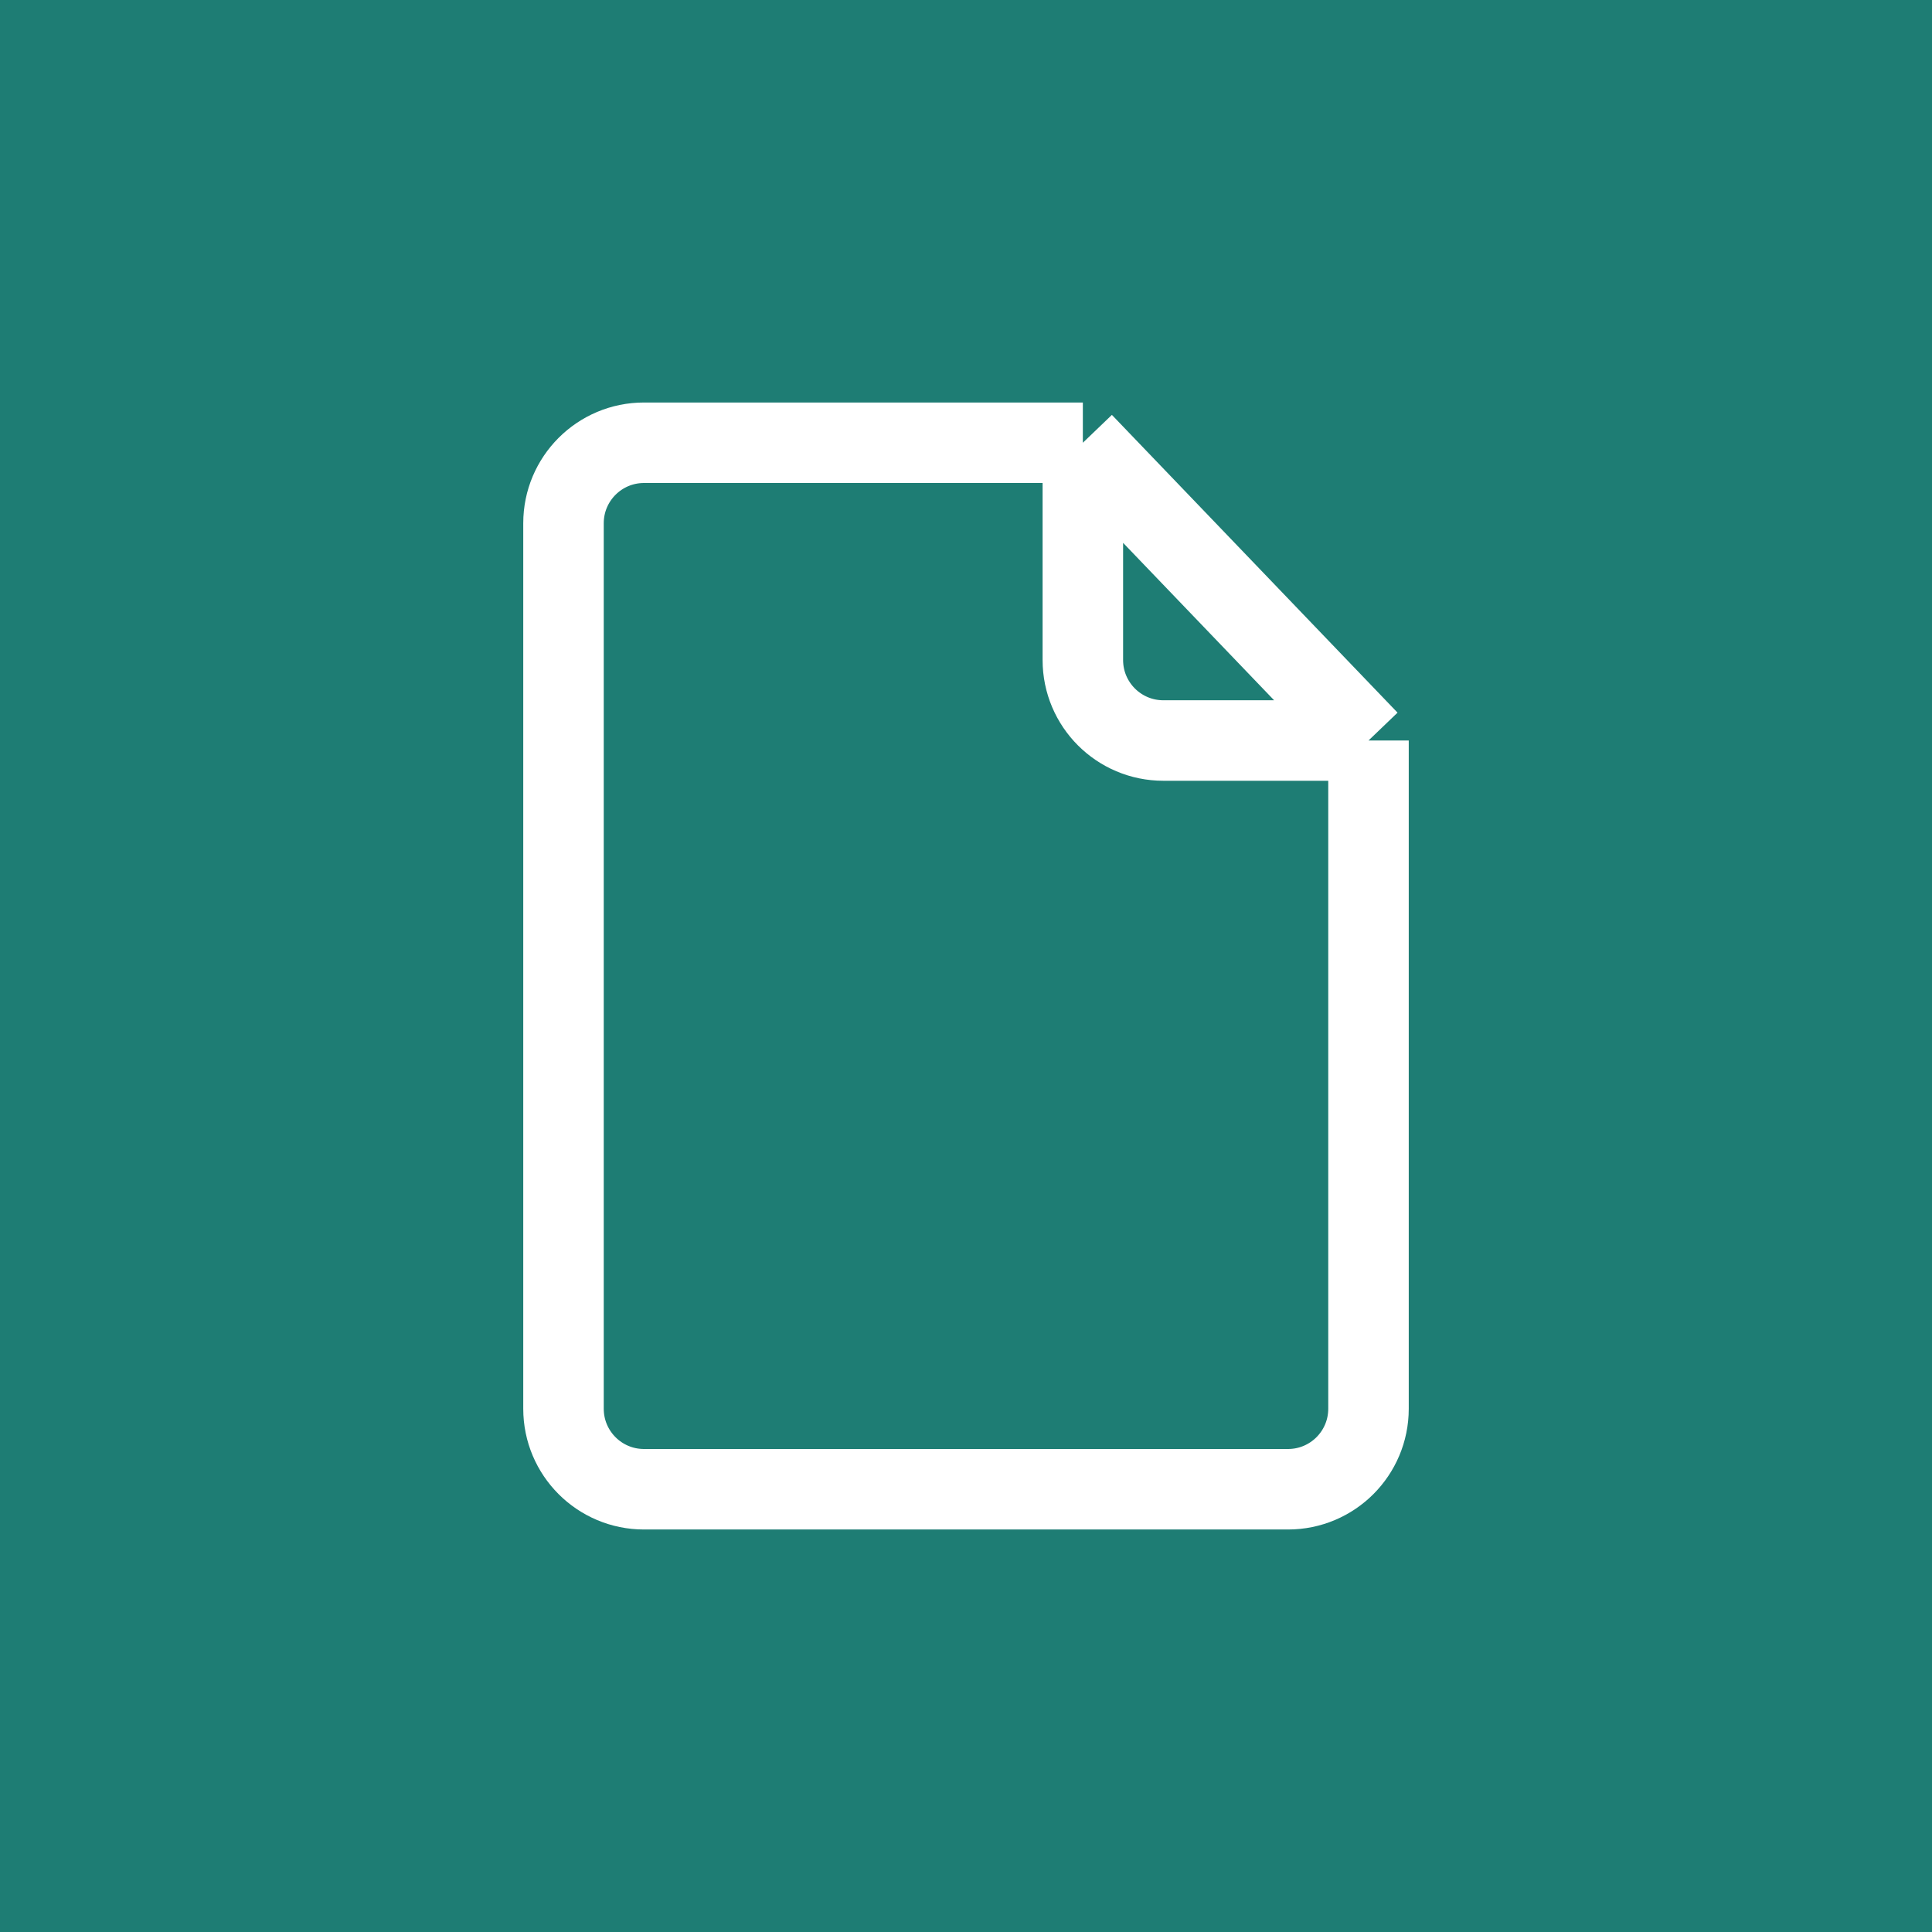 <svg width="48" height="48" viewBox="0 0 48 48" fill="none" xmlns="http://www.w3.org/2000/svg">
<rect width="48" height="48" fill="#1E7D74"/>
<path d="M26.903 11H16C14.895 11 14 11.895 14 13V35C14 36.105 14.895 37 16 37H32C33.105 37 34 36.105 34 35V18.398M26.903 11L34 18.398M26.903 11V16.398C26.903 17.503 27.799 18.398 28.903 18.398H34" stroke="white" stroke-width="2"/>
</svg>

